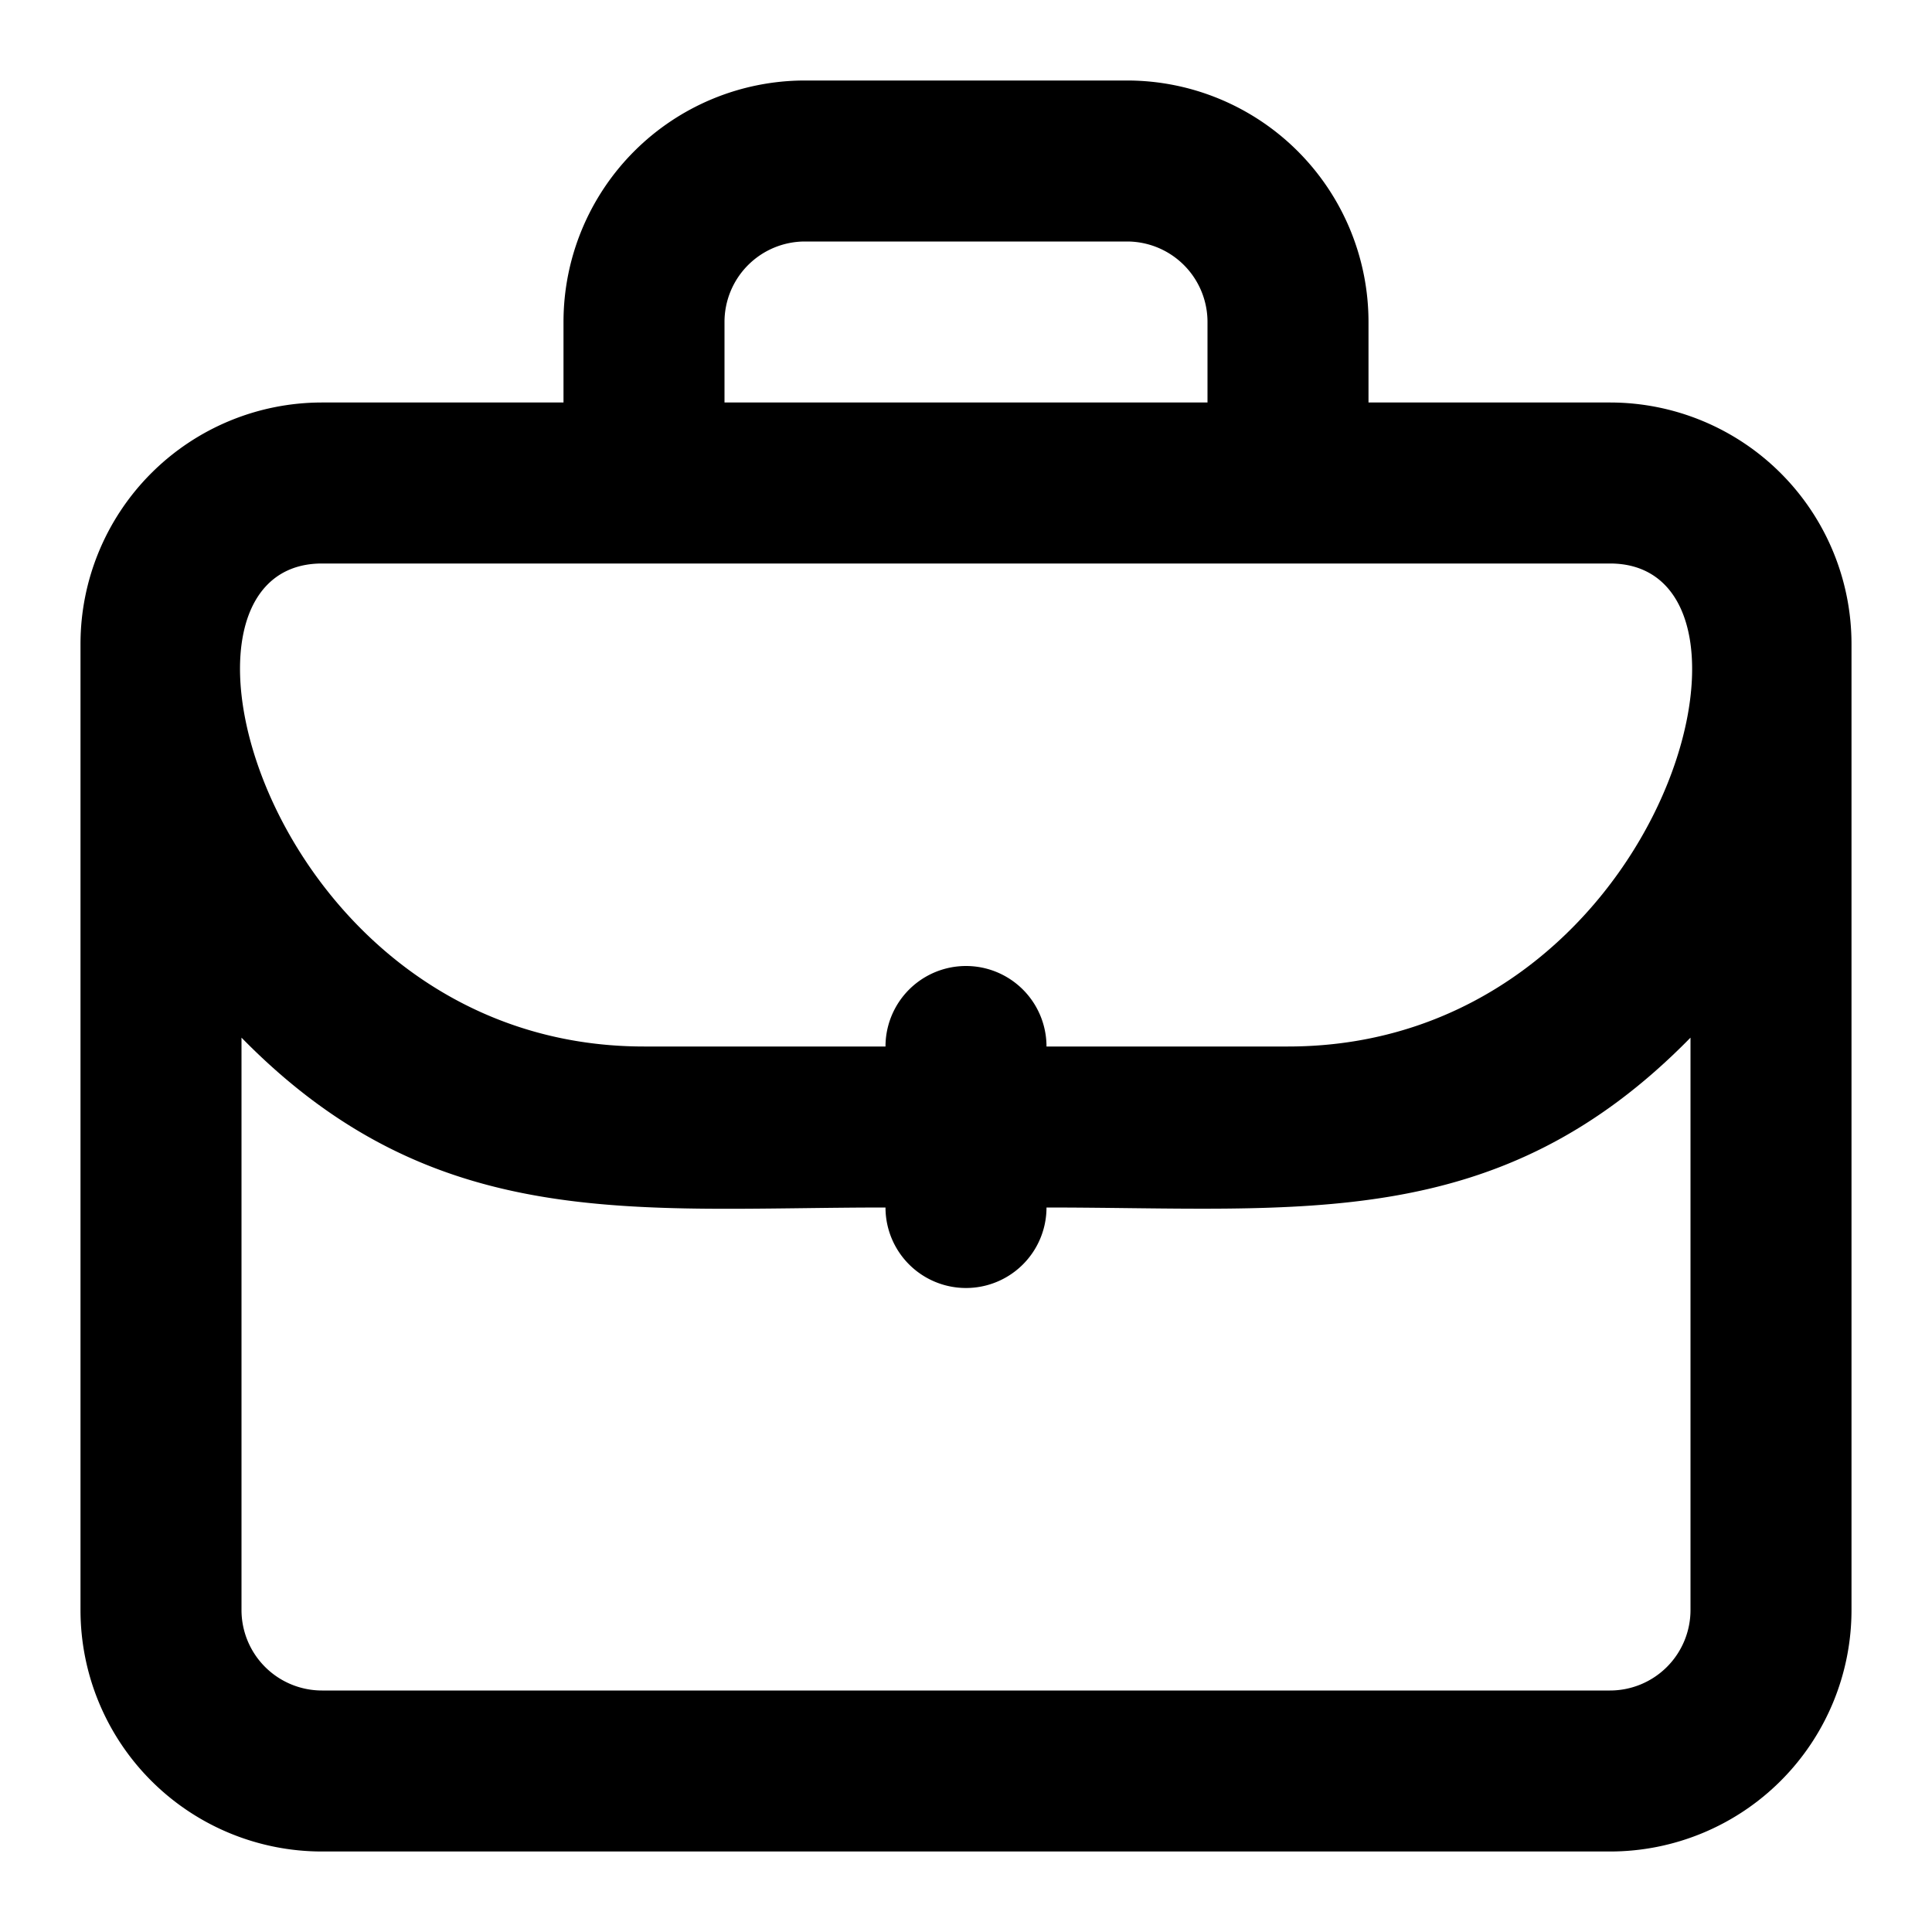 <svg viewBox="0 0 24 24" xmlns="http://www.w3.org/2000/svg"><title></title><g id="briefcase_simple"><path d="M20,5H17V4a3,3,0,0,0-3-3H10A3,3,0,0,0,7,4V5H4A3,3,0,0,0,1,8V20a3,3,0,0,0,3,3H20a3,3,0,0,0,3-3V8A3,3,0,0,0,20,5ZM9,4a1,1,0,0,1,1-1h4a1,1,0,0,1,1,1V5H9ZM4,7H20c2.28,0,.65,6-4,6H13a1,1,0,0,0-2,0H8C3.36,13,1.72,7,4,7ZM20,21H4a1,1,0,0,1-1-1V12.89C5.4,15.34,7.86,15,11,15a1,1,0,0,0,2,0c3.17,0,5.61.33,8-2.11V20A1,1,0,0,1,20,21Z"></path></g></svg>